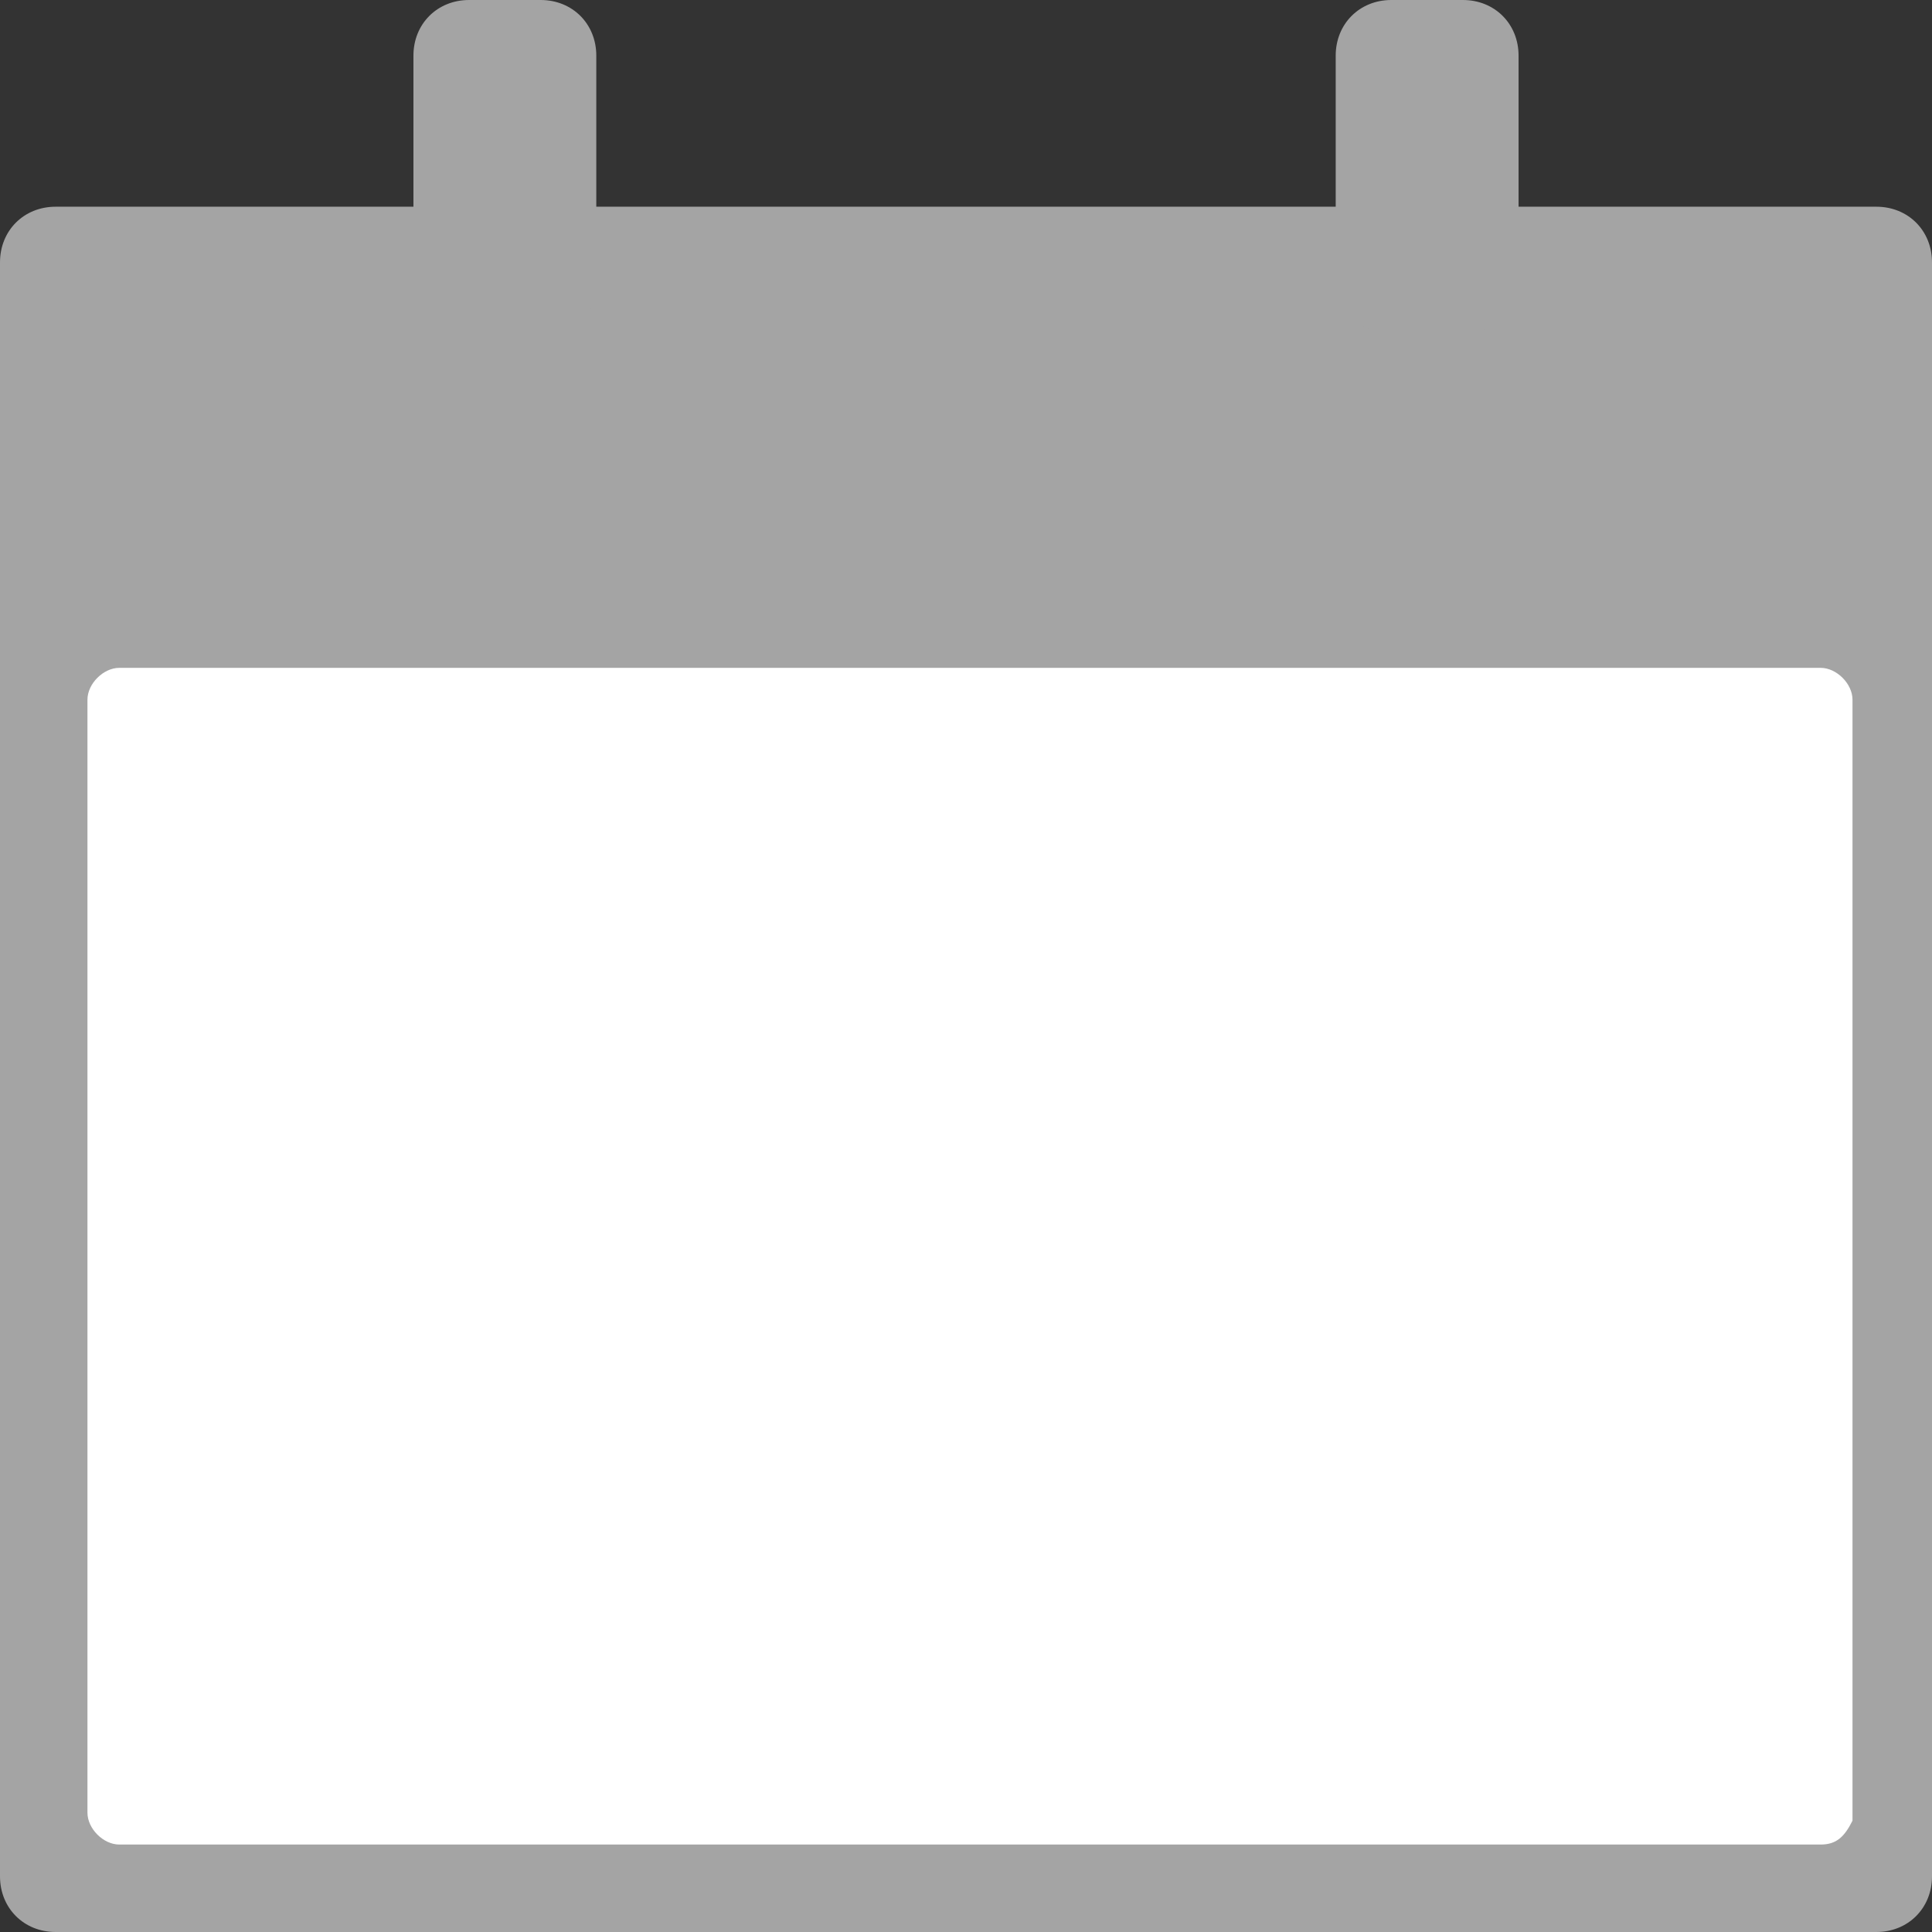 <?xml version="1.0" encoding="utf-8"?>
<!-- Generator: Adobe Illustrator 21.1.0, SVG Export Plug-In . SVG Version: 6.00 Build 0)  -->
<svg version="1.1" id="Layer_1" xmlns="http://www.w3.org/2000/svg" xmlns:xlink="http://www.w3.org/1999/xlink" x="0px" y="0px"
	 viewBox="0 0 24.3 24.3" style="enable-background:new 0 0 24.3 24.3;" xml:space="preserve">
<rect x="0" y="0" width="24.3" height="24.3" fill="#333333" stroke="none"/>
<style type="text/css">
	.st0{fill:#A4A4A4;}
	.st1{fill:#FFFFFF;}
</style>
<g>
	<path class="st0" d="M23.6,2.6H0.7C0.3,2.6,0,2.9,0,3.3v20.3c0,0.4,0.3,0.7,0.7,0.7h22.9c0.4,0,0.7-0.3,0.7-0.7V3.3
		C24.3,2.9,24,2.6,23.6,2.6z"/>
	<path class="st1" d="M22.9,23.2H1.5c-0.2,0-0.4-0.2-0.4-0.4V8.8c0-0.2,0.2-0.4,0.4-0.4h21.4c0.2,0,0.4,0.2,0.4,0.4v14.1
		C23.2,23.1,23.1,23.2,22.9,23.2z"/>
	<g>
		<path class="st0" d="M6.8,4.2H5.9c-0.4,0-0.7-0.3-0.7-0.7V0.7C5.2,0.3,5.5,0,5.9,0h0.9c0.4,0,0.7,0.3,0.7,0.7v2.8
			C7.6,3.9,7.2,4.2,6.8,4.2z"/>
		<path class="st0" d="M18.4,4.2h-0.9c-0.4,0-0.7-0.3-0.7-0.7V0.7c0-0.4,0.3-0.7,0.7-0.7h0.9c0.4,0,0.7,0.3,0.7,0.7v2.8
			C19.1,3.9,18.8,4.2,18.4,4.2z"/>
	</g>
</g>
</svg>
